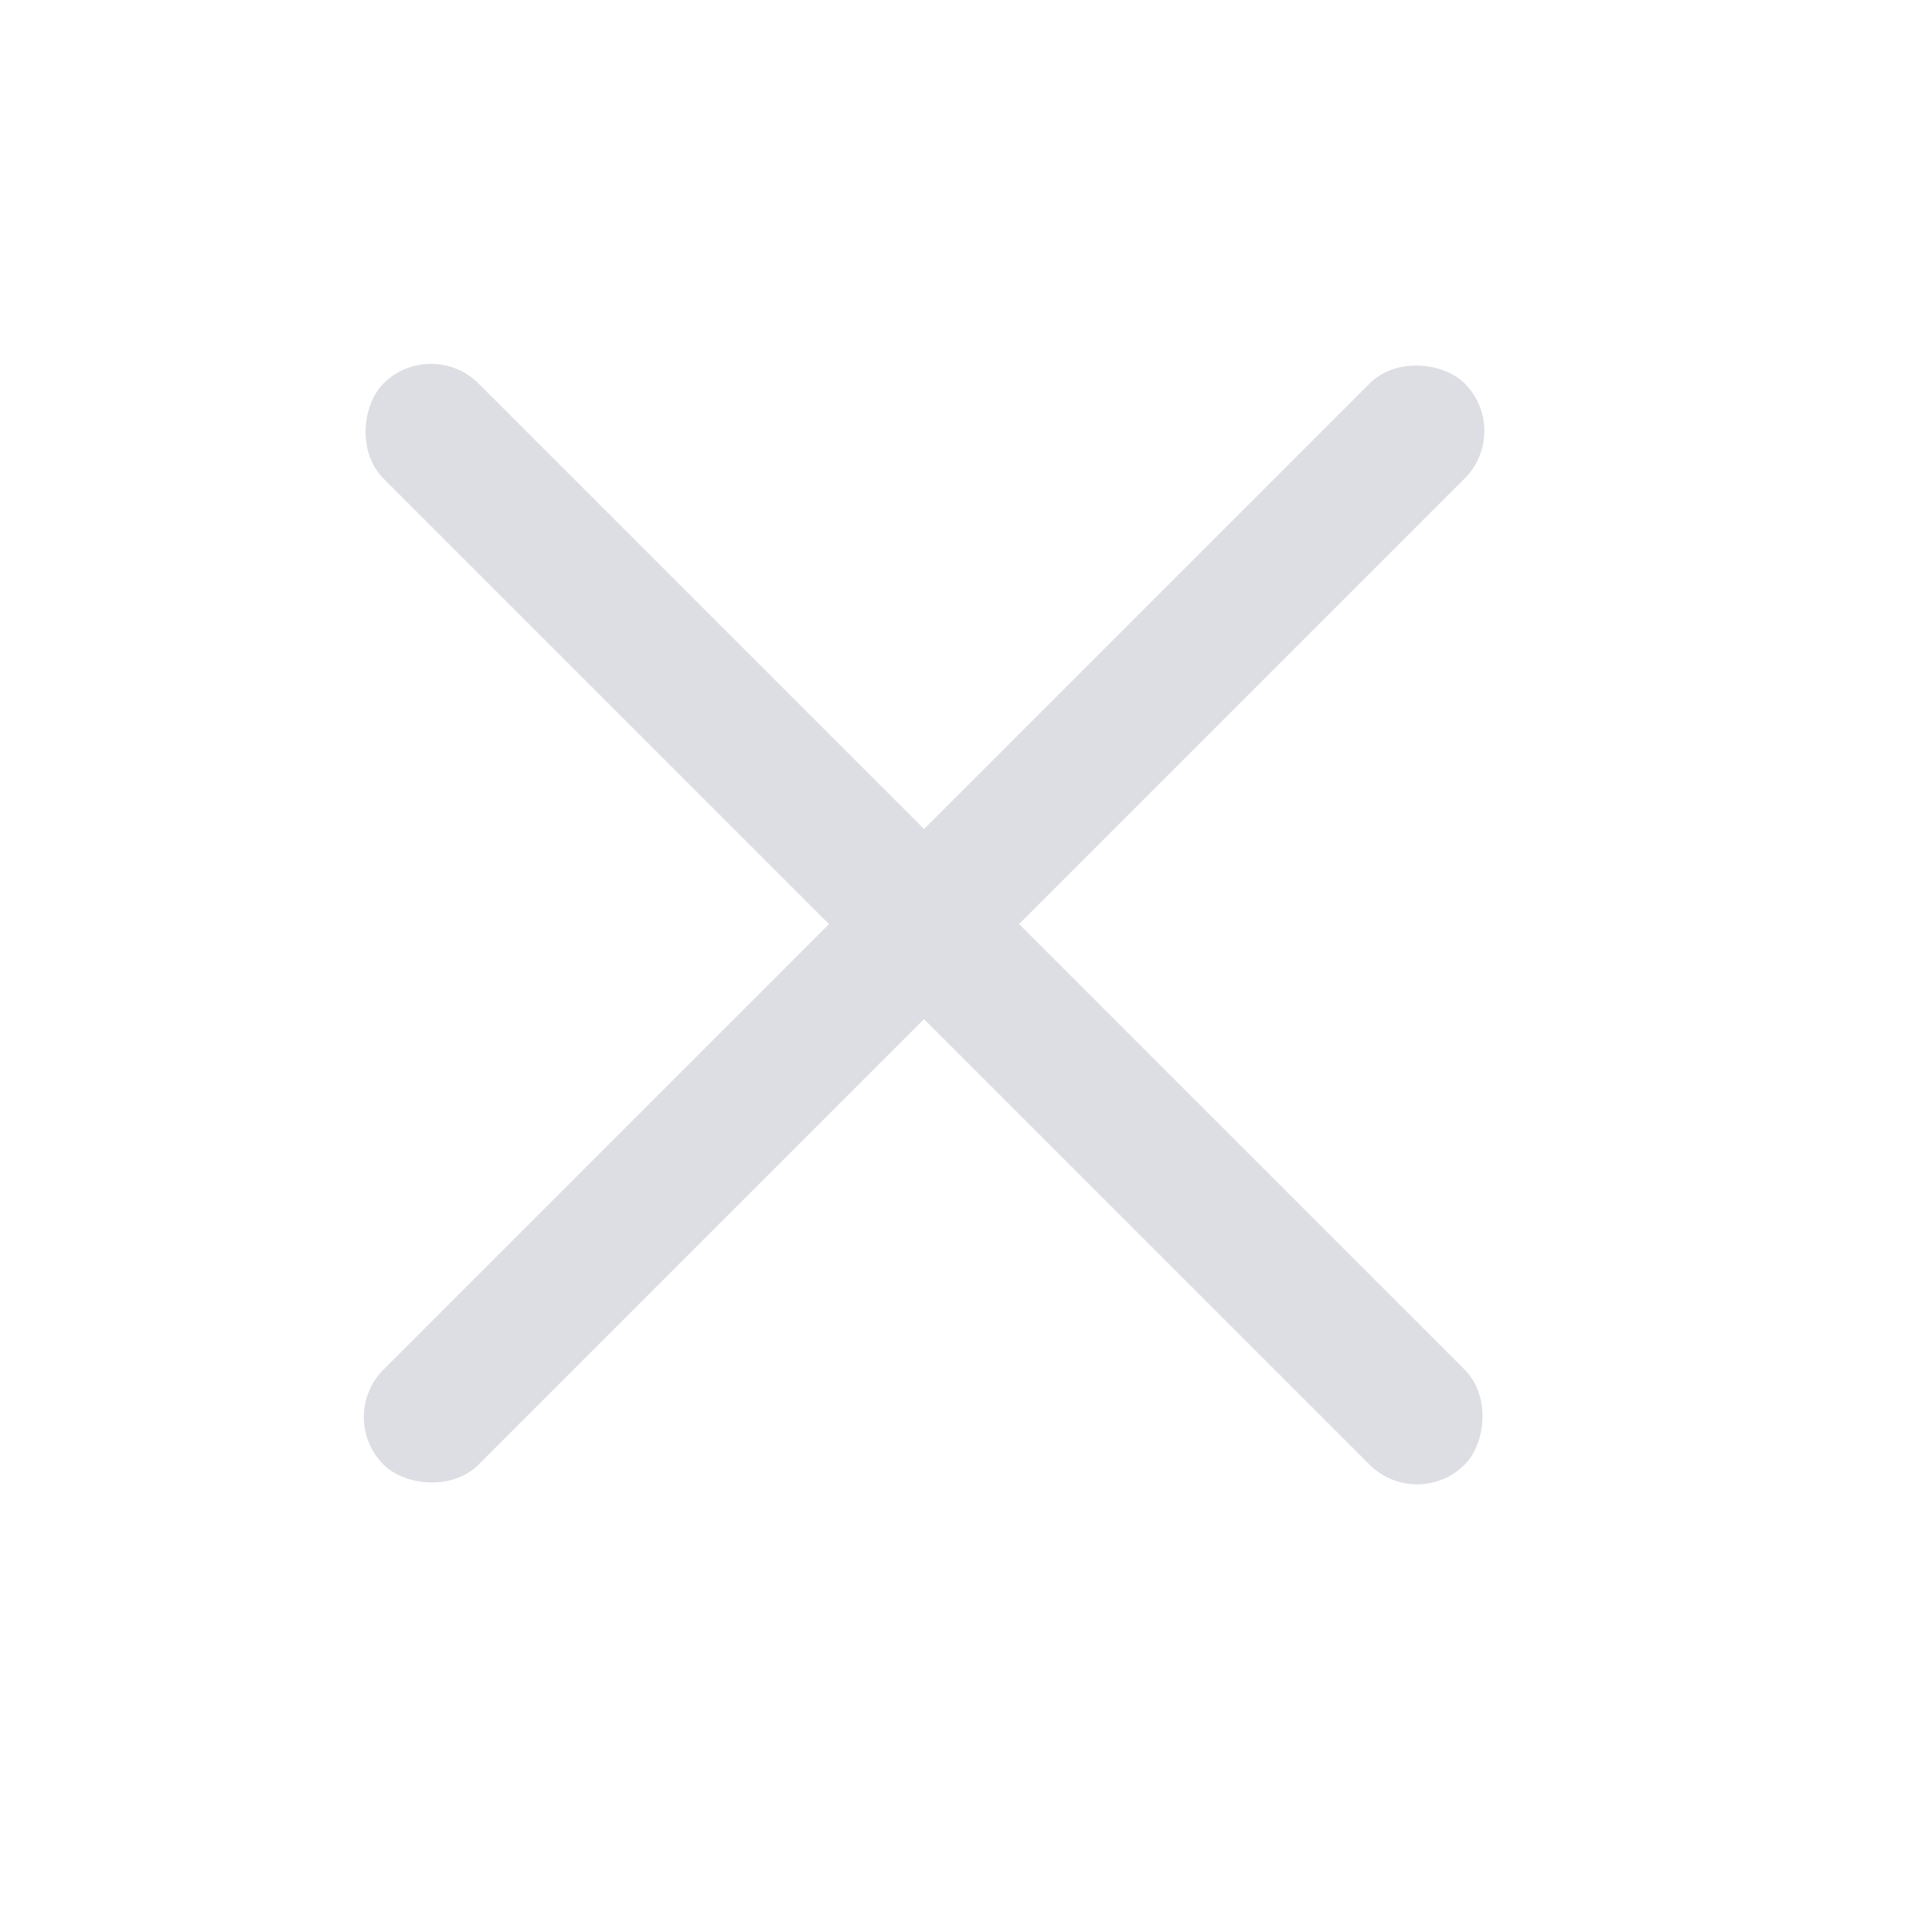 <svg width="23" height="23" viewBox="0 0 23 23" fill="none" xmlns="http://www.w3.org/2000/svg">
<rect x="4" y="16.87" width="18.202" height="1.6" rx="0.8" transform="rotate(-45 4 16.87)" fill="#DDDEE4"/>
<rect x="5.131" y="4" width="18.202" height="1.6" rx="0.8" transform="rotate(45 5.131 4)" fill="#DDDEE4"/>
</svg>
